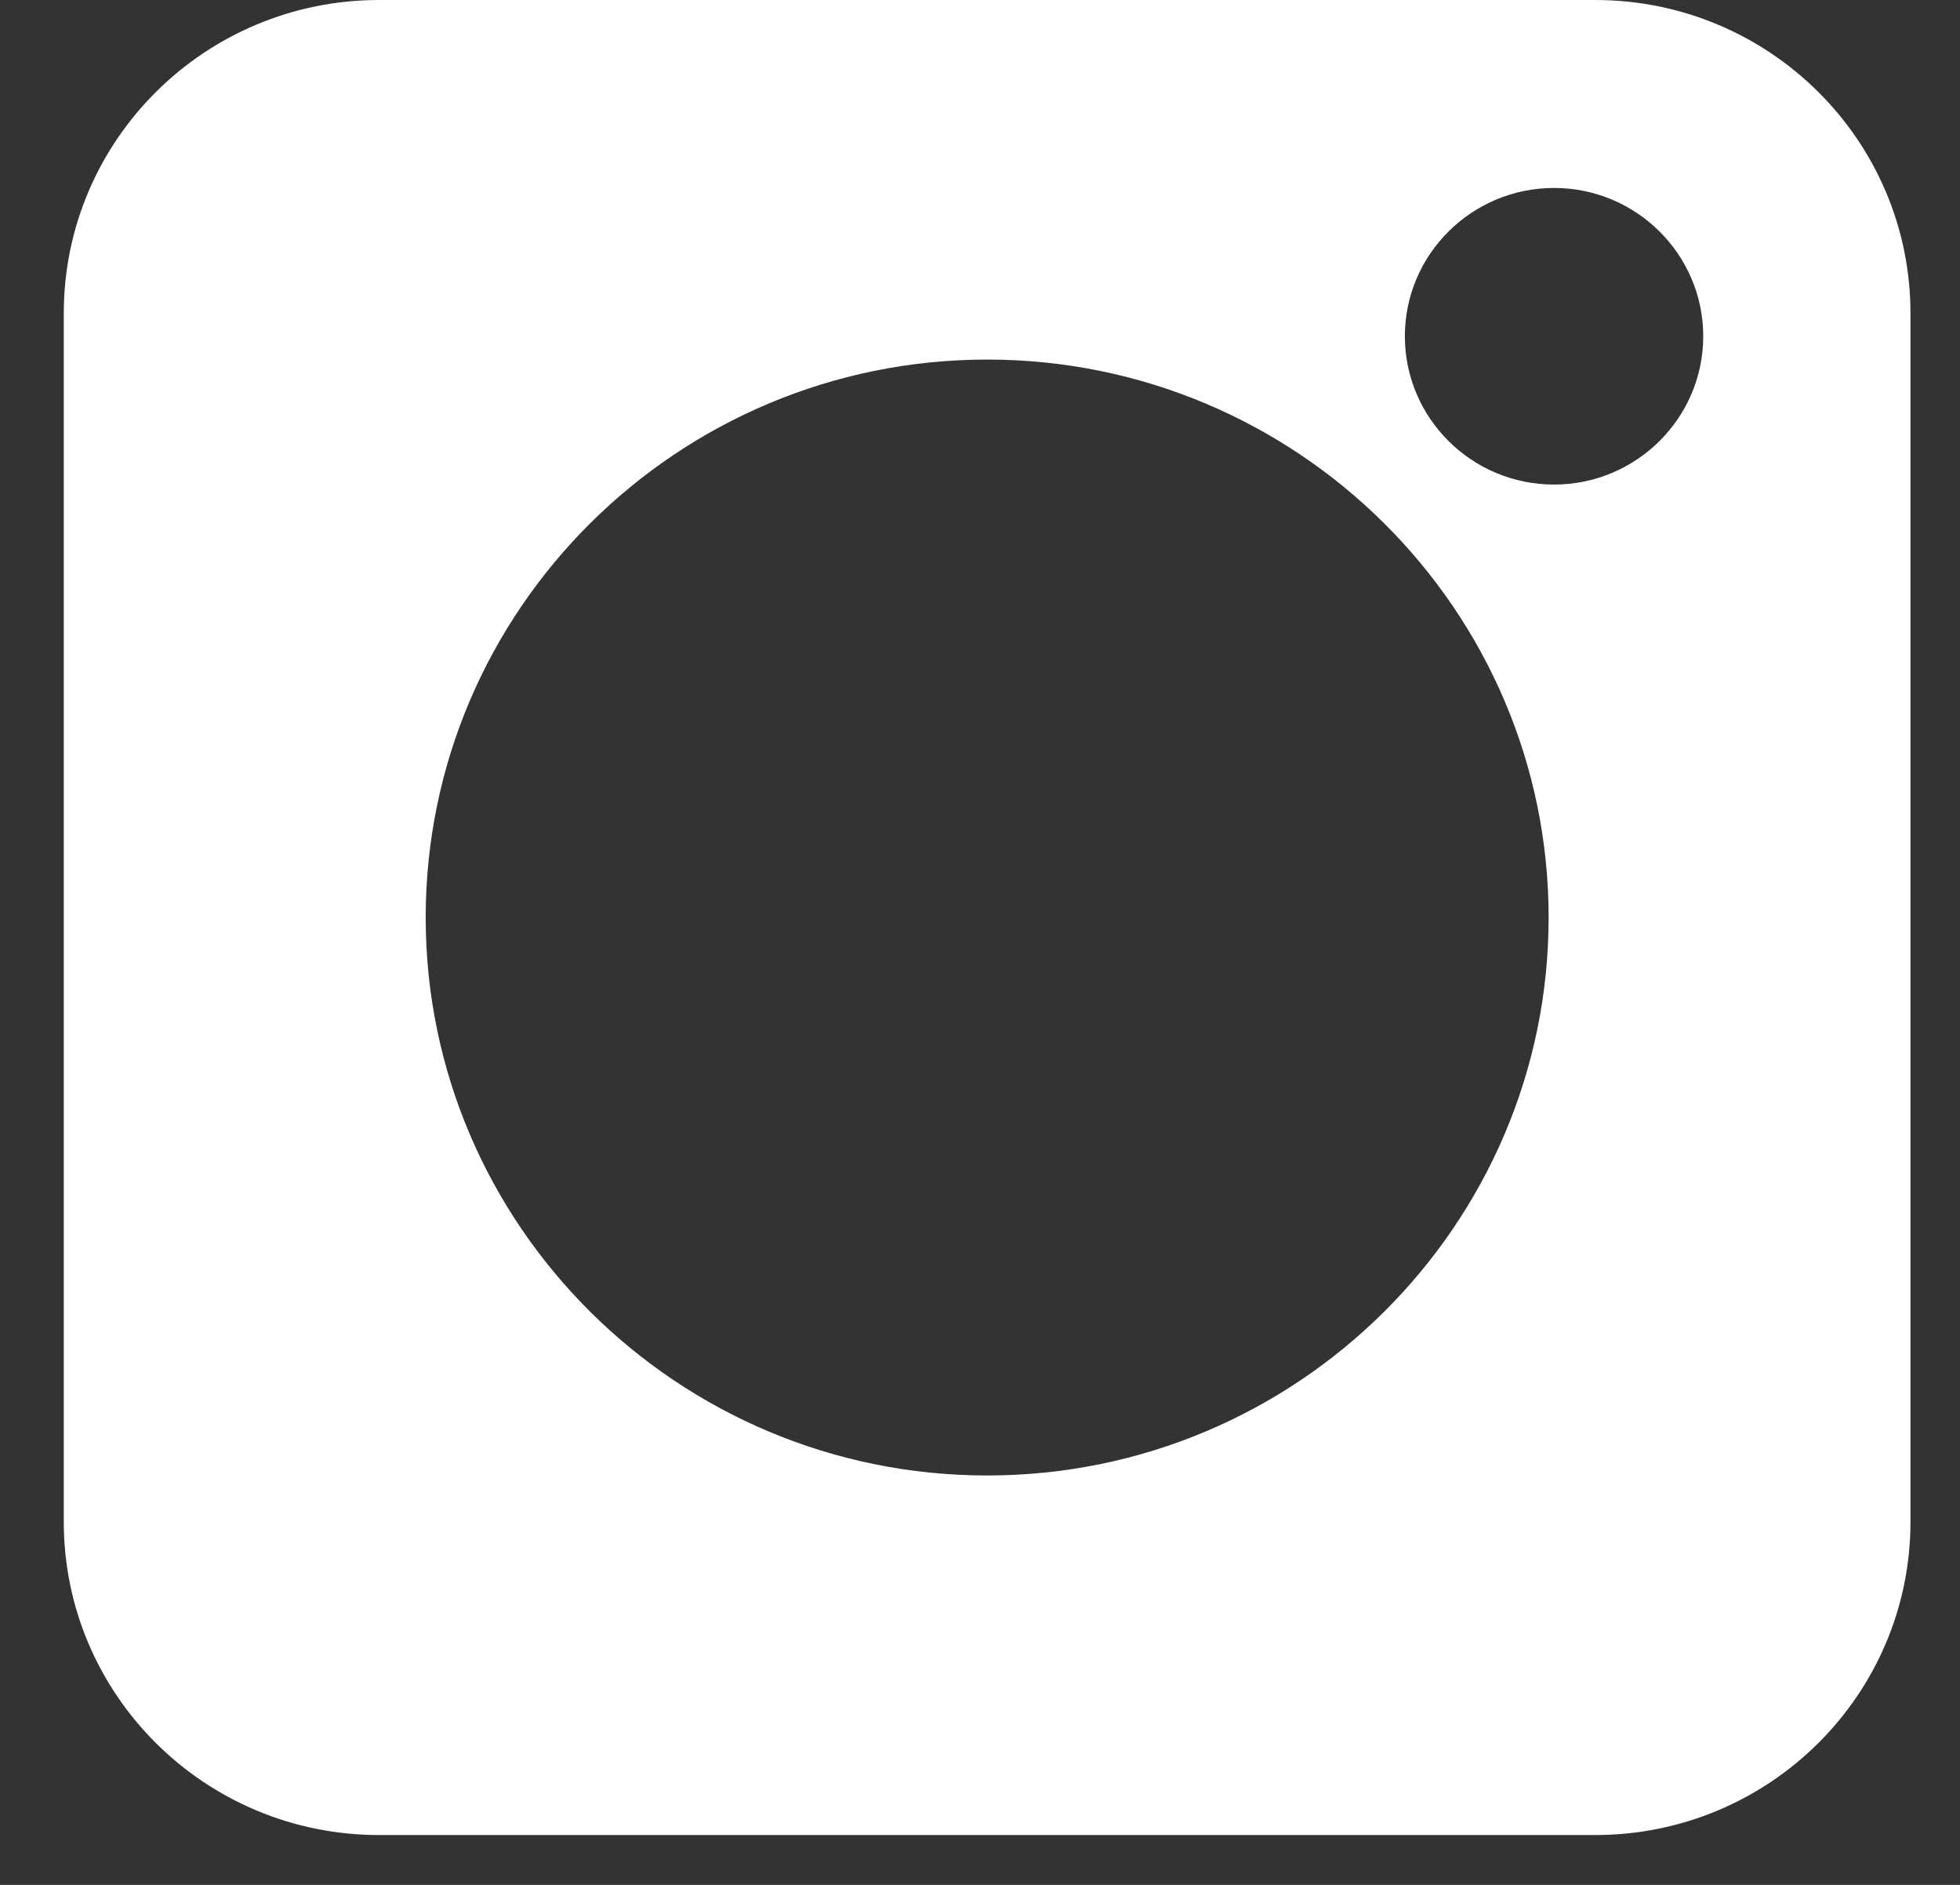 <svg width="26" height="25" viewBox="0 0 26 25" fill="none" xmlns="http://www.w3.org/2000/svg">
<rect x="0" y="0" width="26" height="25" fill="#333333" stroke="none"/>
<path d="M21.16 0H5.029C2.719 0 0.846 1.861 0.846 4.156V20.183C0.846 22.479 2.719 24.339 5.029 24.339H21.16C23.47 24.339 25.343 22.479 25.343 20.183V4.156C25.343 1.861 23.47 0 21.16 0ZM13.095 19.57C8.988 19.57 5.647 16.25 5.647 12.17C5.647 8.089 8.988 4.769 13.095 4.769C17.202 4.769 20.543 8.089 20.543 12.17C20.543 16.25 17.202 19.57 13.095 19.57ZM20.615 6.427C19.523 6.427 18.636 5.545 18.636 4.46C18.636 3.375 19.523 2.493 20.615 2.493C21.707 2.493 22.594 3.376 22.594 4.46C22.594 5.544 21.706 6.427 20.615 6.427Z" fill="white"/>
</svg>
